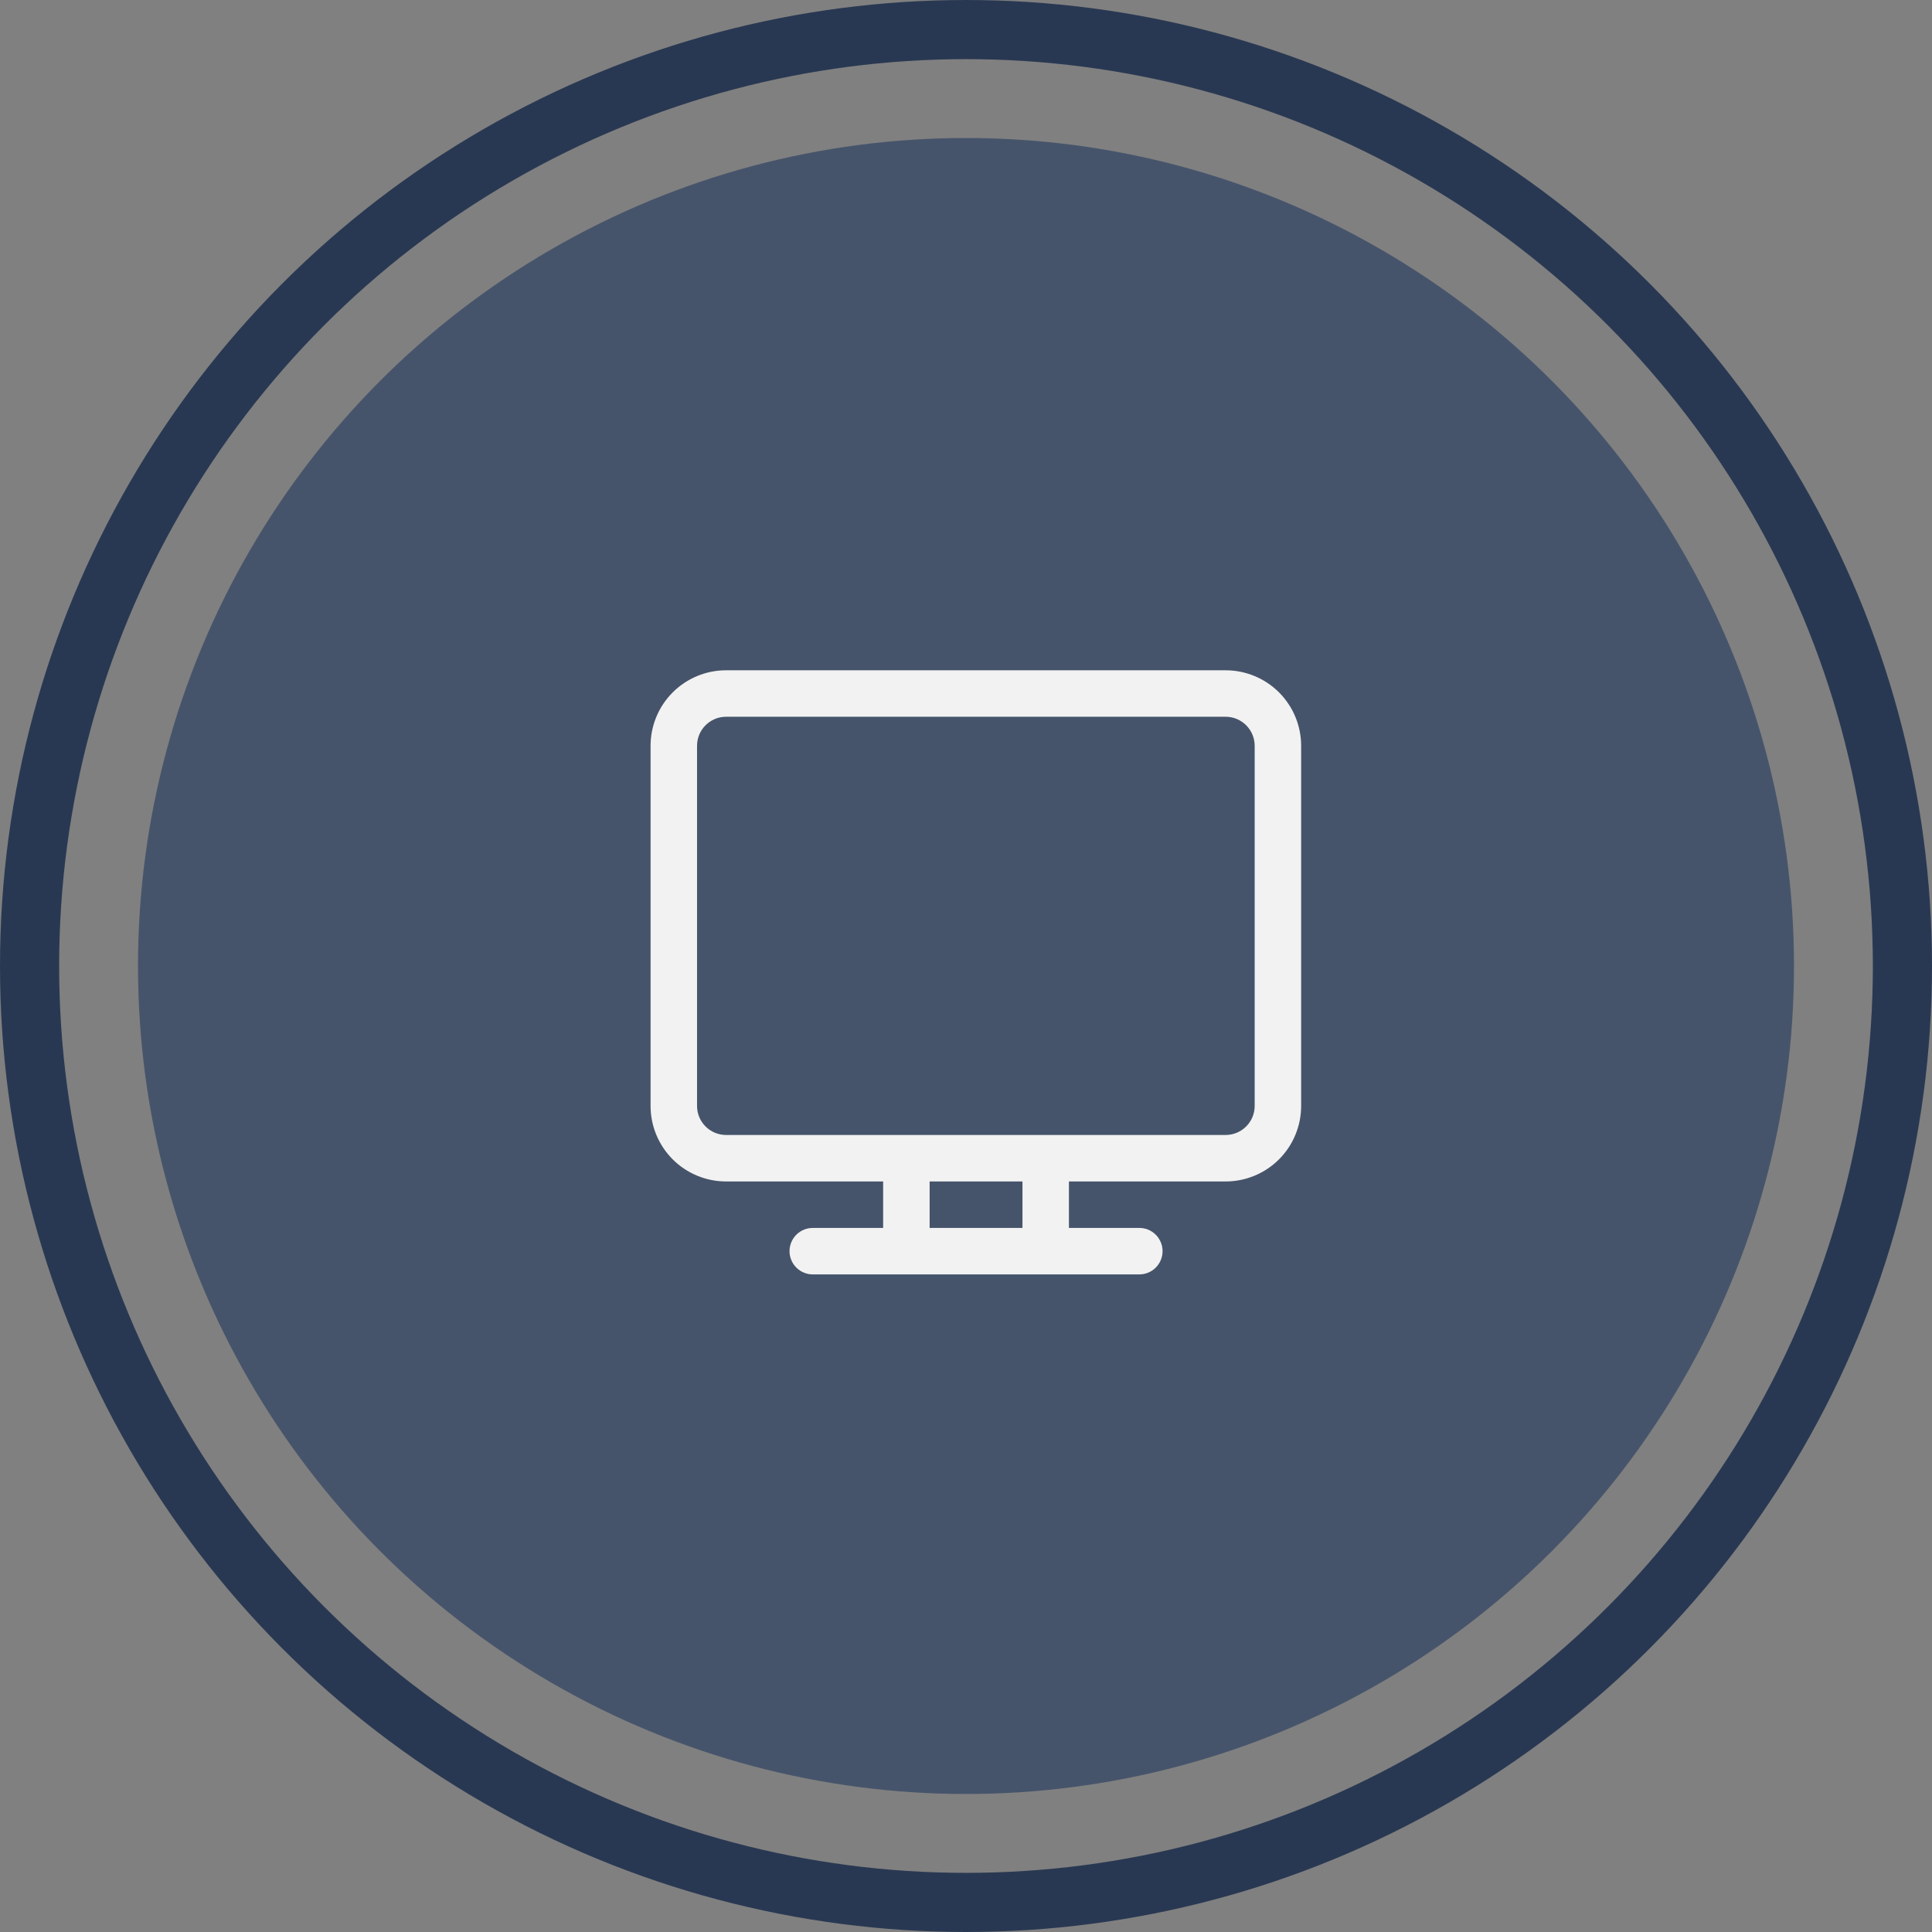 <svg width="98" height="98" viewBox="0 0 98 98" fill="none" xmlns="http://www.w3.org/2000/svg">
<rect x="0" y="0" width="98" height="98" fill="#808080" stroke="none"/>
<circle cx="49" cy="49" r="42" fill="#46546B"/>
<circle cx="49" cy="49" r="47.5" stroke="#293852" stroke-width="3"/>
<path d="M36.83 34C35.815 34 34.84 34.404 34.122 35.122C33.404 35.84 33 36.815 33 37.83V56.098C33 57.114 33.404 58.088 34.122 58.807C34.84 59.525 35.815 59.929 36.83 59.929H44.797V62.287H41.264C41.106 62.282 40.949 62.309 40.802 62.366C40.654 62.423 40.52 62.508 40.407 62.618C40.293 62.728 40.203 62.86 40.142 63.005C40.08 63.151 40.048 63.307 40.048 63.465C40.048 63.623 40.08 63.779 40.142 63.925C40.203 64.07 40.293 64.201 40.407 64.311C40.52 64.421 40.654 64.507 40.802 64.564C40.949 64.621 41.106 64.648 41.264 64.643H57.755C57.913 64.648 58.07 64.621 58.217 64.564C58.364 64.507 58.499 64.421 58.612 64.311C58.725 64.201 58.816 64.07 58.877 63.925C58.939 63.779 58.971 63.623 58.971 63.465C58.971 63.307 58.939 63.151 58.877 63.005C58.816 62.86 58.725 62.728 58.612 62.618C58.499 62.508 58.364 62.423 58.217 62.366C58.07 62.309 57.913 62.282 57.755 62.287H54.221V59.929H62.17C63.185 59.929 64.16 59.525 64.878 58.807C65.596 58.088 66 57.114 66 56.098V37.83C66 36.815 65.596 35.84 64.878 35.122C64.16 34.404 63.185 34 62.17 34H36.83ZM51.864 59.929V62.287H47.155V59.929H51.864ZM35.357 37.83C35.357 37.017 36.017 36.357 36.83 36.357H62.17C62.983 36.357 63.643 37.017 63.643 37.83V56.098C63.643 56.911 62.983 57.571 62.17 57.571H36.83C36.017 57.571 35.357 56.911 35.357 56.098V37.83Z" fill="#F2F2F2"/>
</svg>
